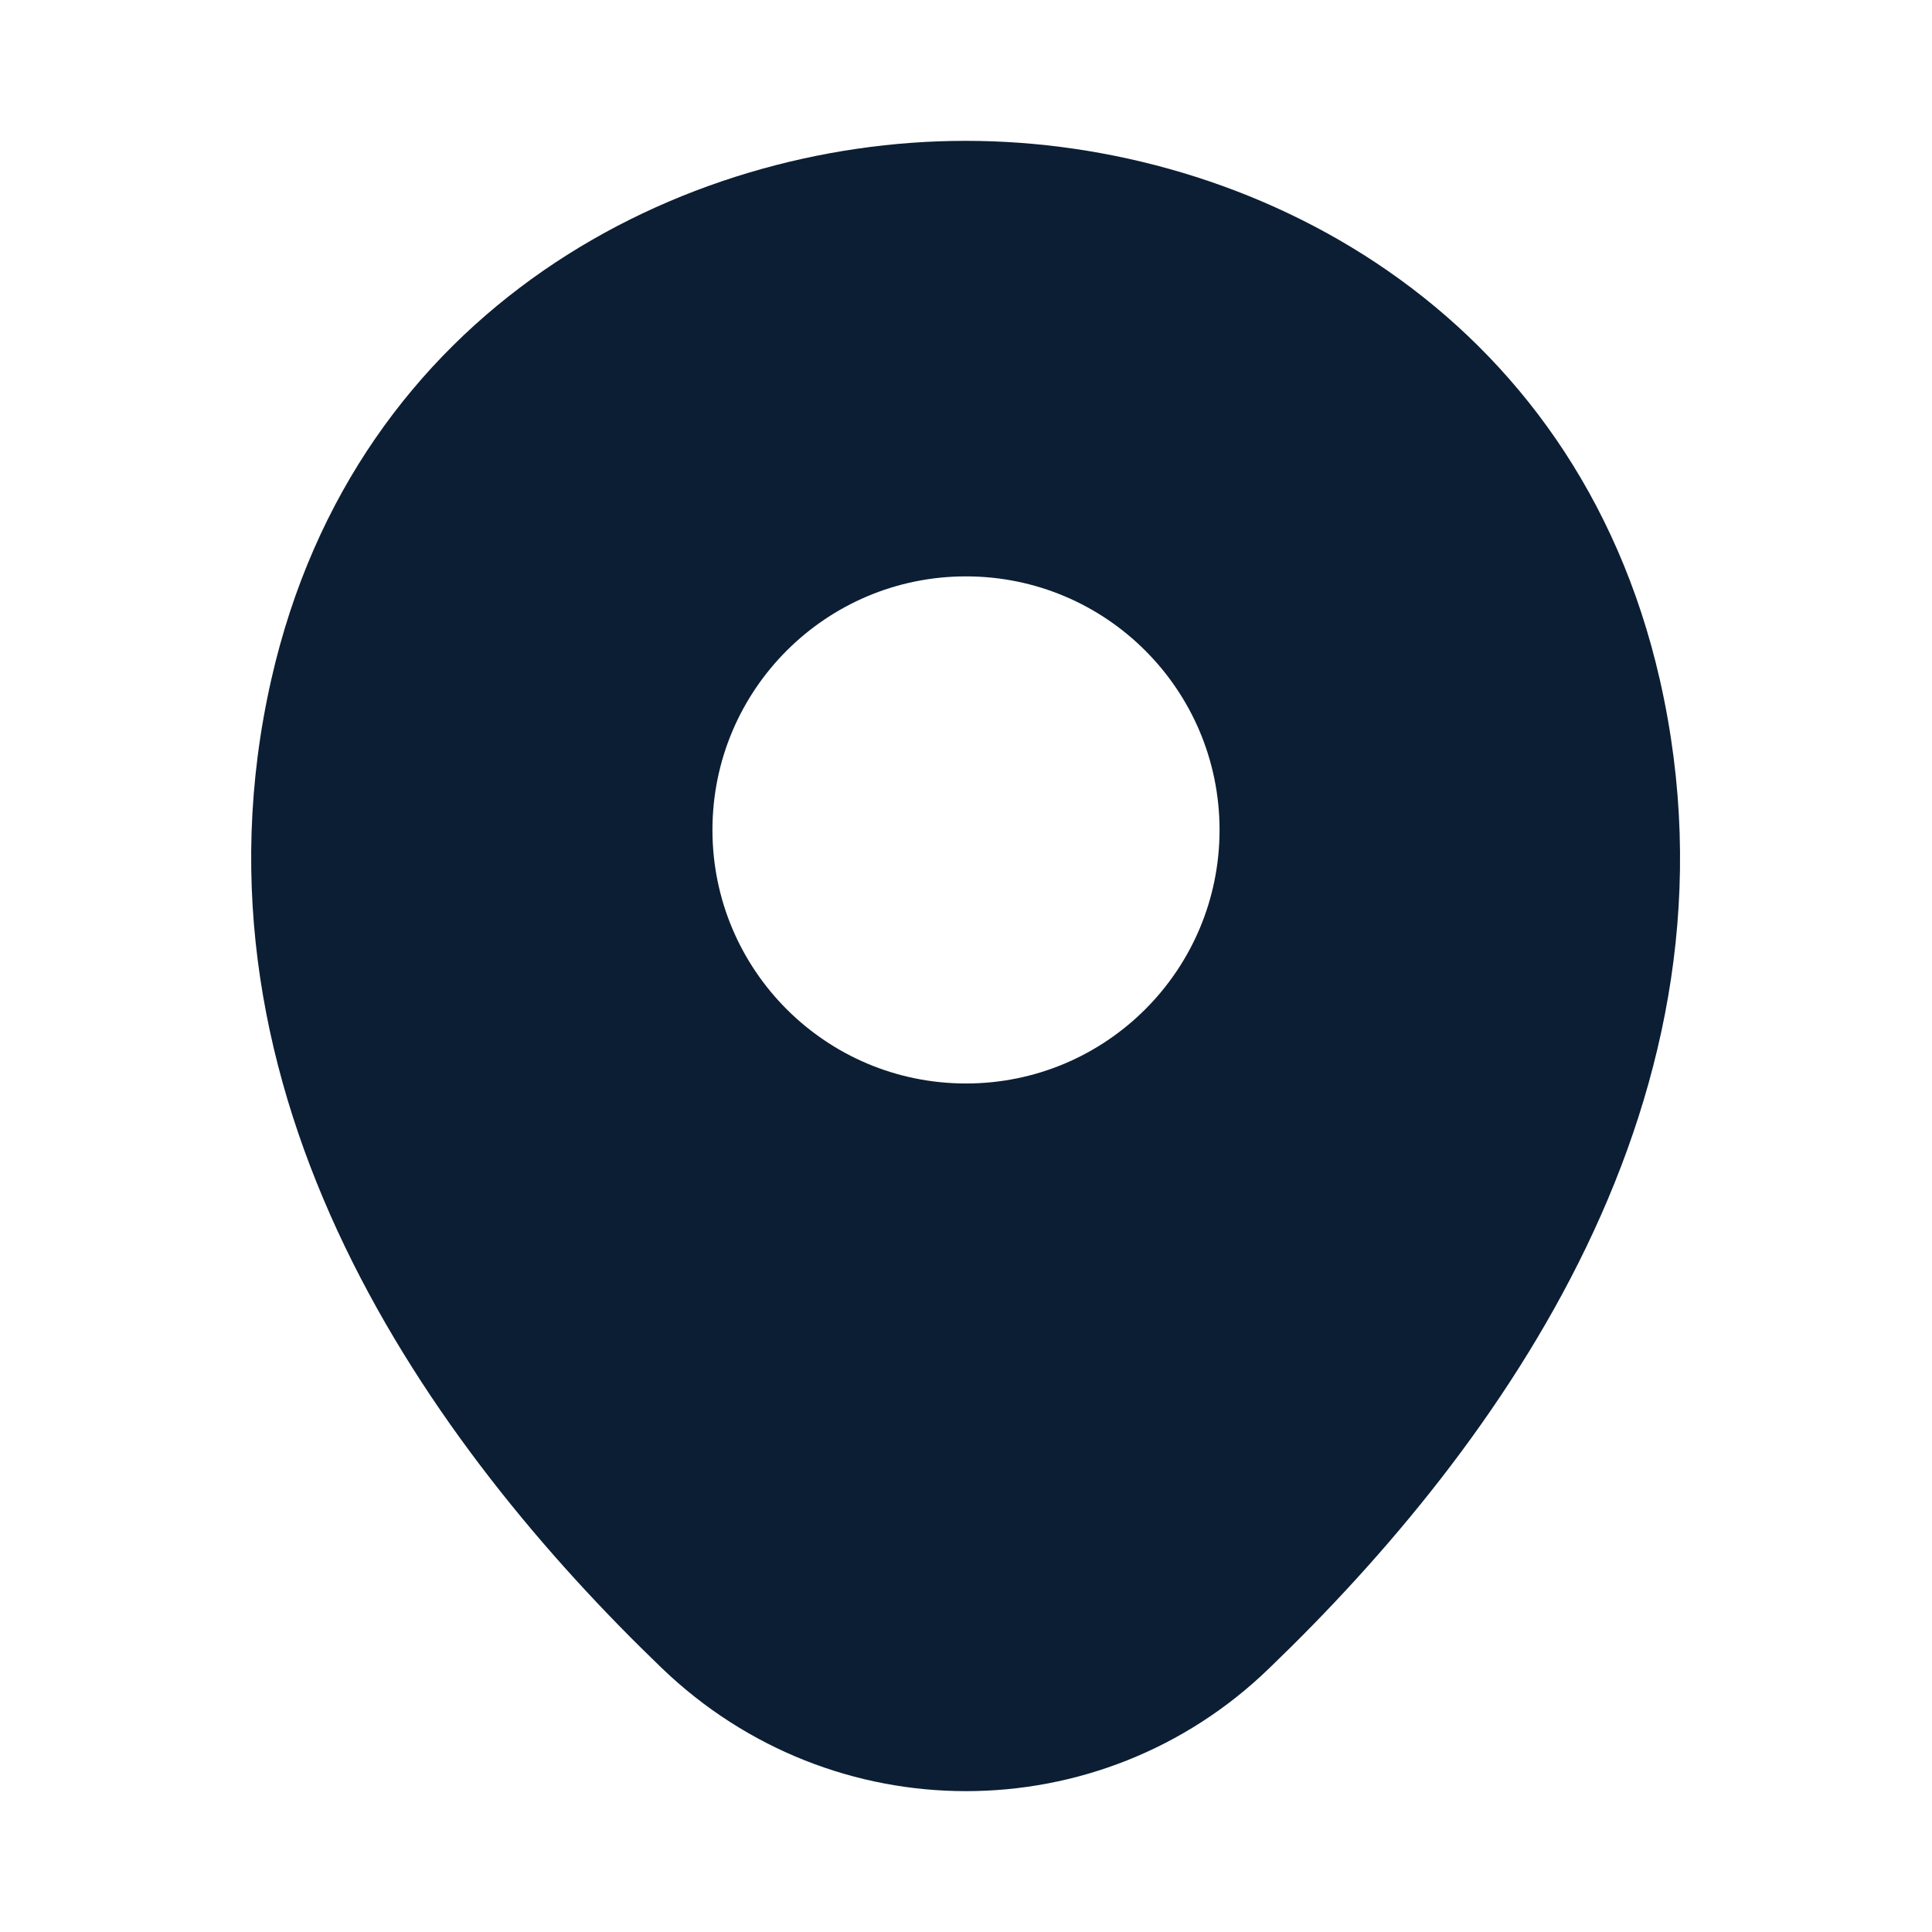 <svg width="21" height="21" viewBox="0 0 21 21" fill="none" xmlns="http://www.w3.org/2000/svg">
<path d="M18.043 7.394C17.124 3.351 13.598 1.531 10.5 1.531C10.5 1.531 10.5 1.531 10.491 1.531C7.402 1.531 3.867 3.342 2.949 7.385C1.925 11.9 4.69 15.724 7.192 18.13C8.12 19.023 9.31 19.469 10.5 19.469C11.69 19.469 12.88 19.023 13.799 18.13C16.301 15.724 19.066 11.909 18.043 7.394ZM10.5 11.777C8.977 11.777 7.744 10.544 7.744 9.021C7.744 7.499 8.977 6.265 10.5 6.265C12.023 6.265 13.256 7.499 13.256 9.021C13.256 10.544 12.023 11.777 10.5 11.777Z" fill="#0C1E33"/>
</svg>
